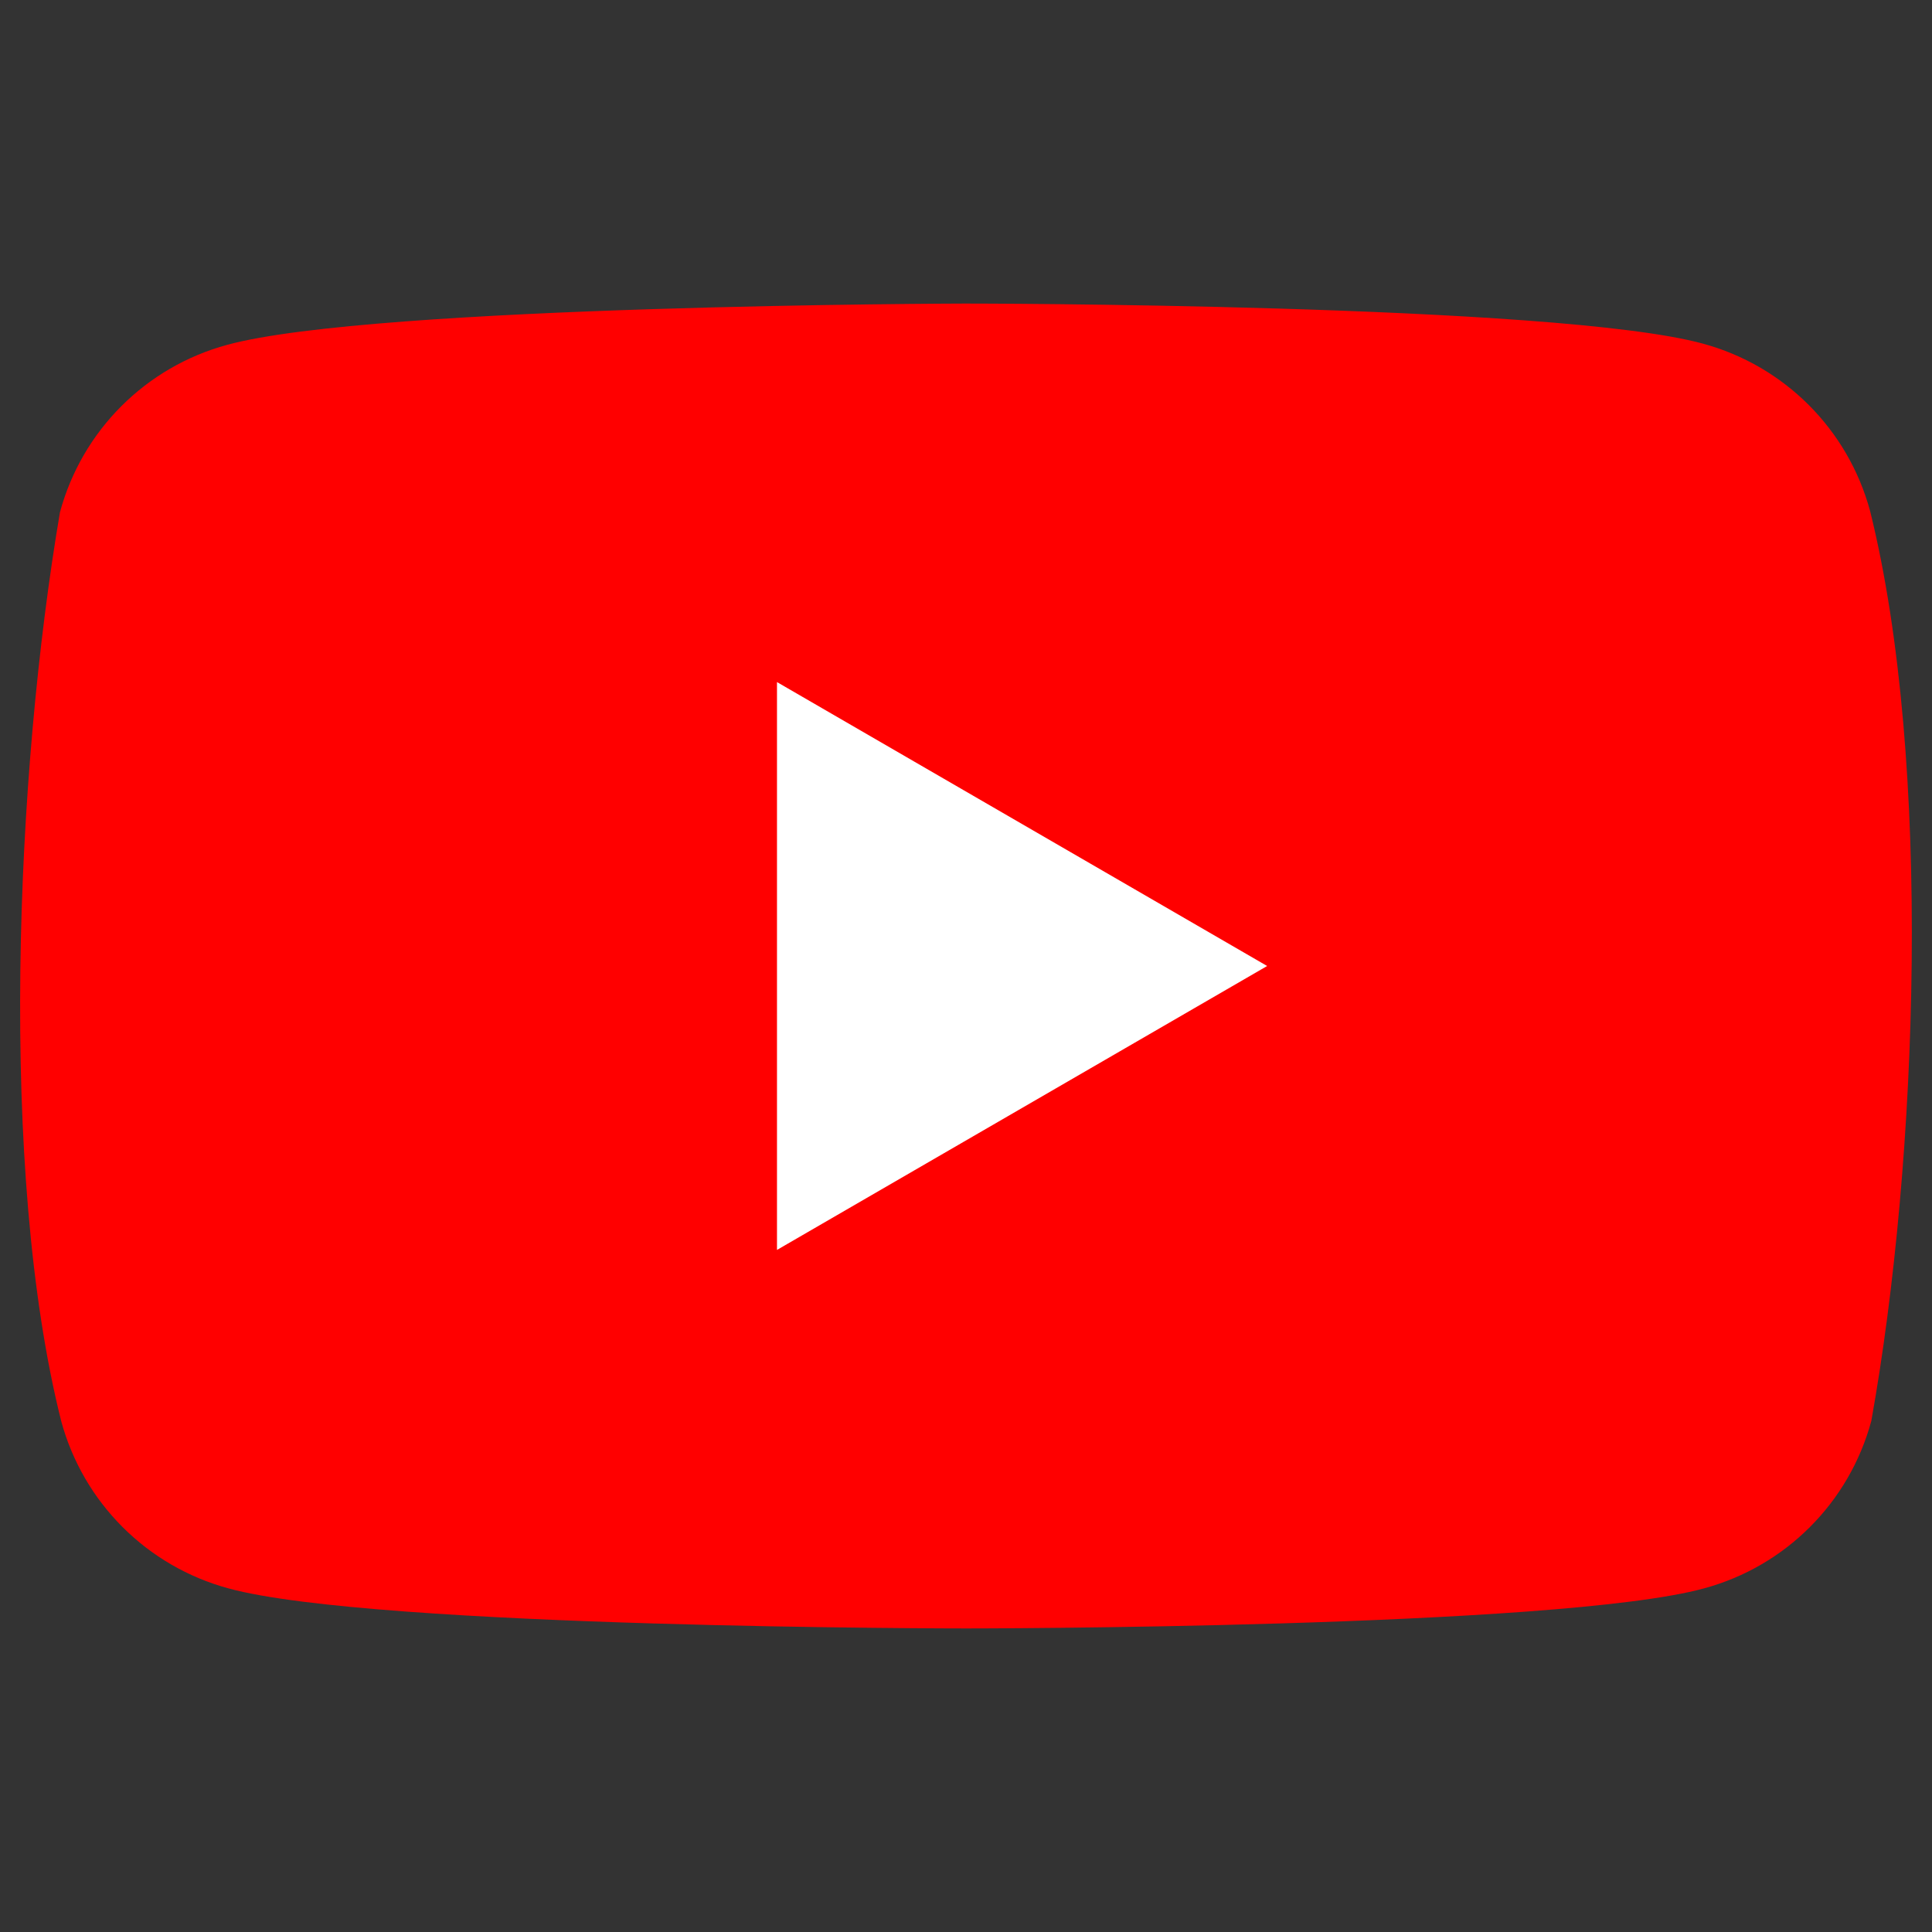 <svg xmlns="http://www.w3.org/2000/svg" fill="none" viewBox="0 0 24 24" id="Youtube-Icon--Streamline-Svg-Logos" height="24" width="24"><rect x="0" y="0" width="24" height="24" fill="#333333" stroke="none"/><desc>Youtube Icon Streamline Icon: https://streamlinehq.com</desc><path fill="#ff0000" d="M23.231 6.348c-0.274 -1.014 -1.066 -1.806 -2.08 -2.08 -1.824 -0.497 -9.163 -0.497 -9.163 -0.497s-7.34 0.015 -9.163 0.512c-1.014 0.274 -1.806 1.066 -2.08 2.08 -0.552 3.24 -0.766 8.178 0.015 11.289 0.274 1.014 1.066 1.806 2.08 2.08 1.824 0.497 9.163 0.497 9.163 0.497s7.34 0 9.163 -0.497c1.014 -0.274 1.806 -1.066 2.08 -2.08 0.582 -3.245 0.761 -8.179 -0.015 -11.304Z" stroke-width="0.25"></path><path fill="#ffffff" d="m9.652 15.527 6.089 -3.527 -6.089 -3.527v7.053Z" stroke-width="0.25"></path></svg>